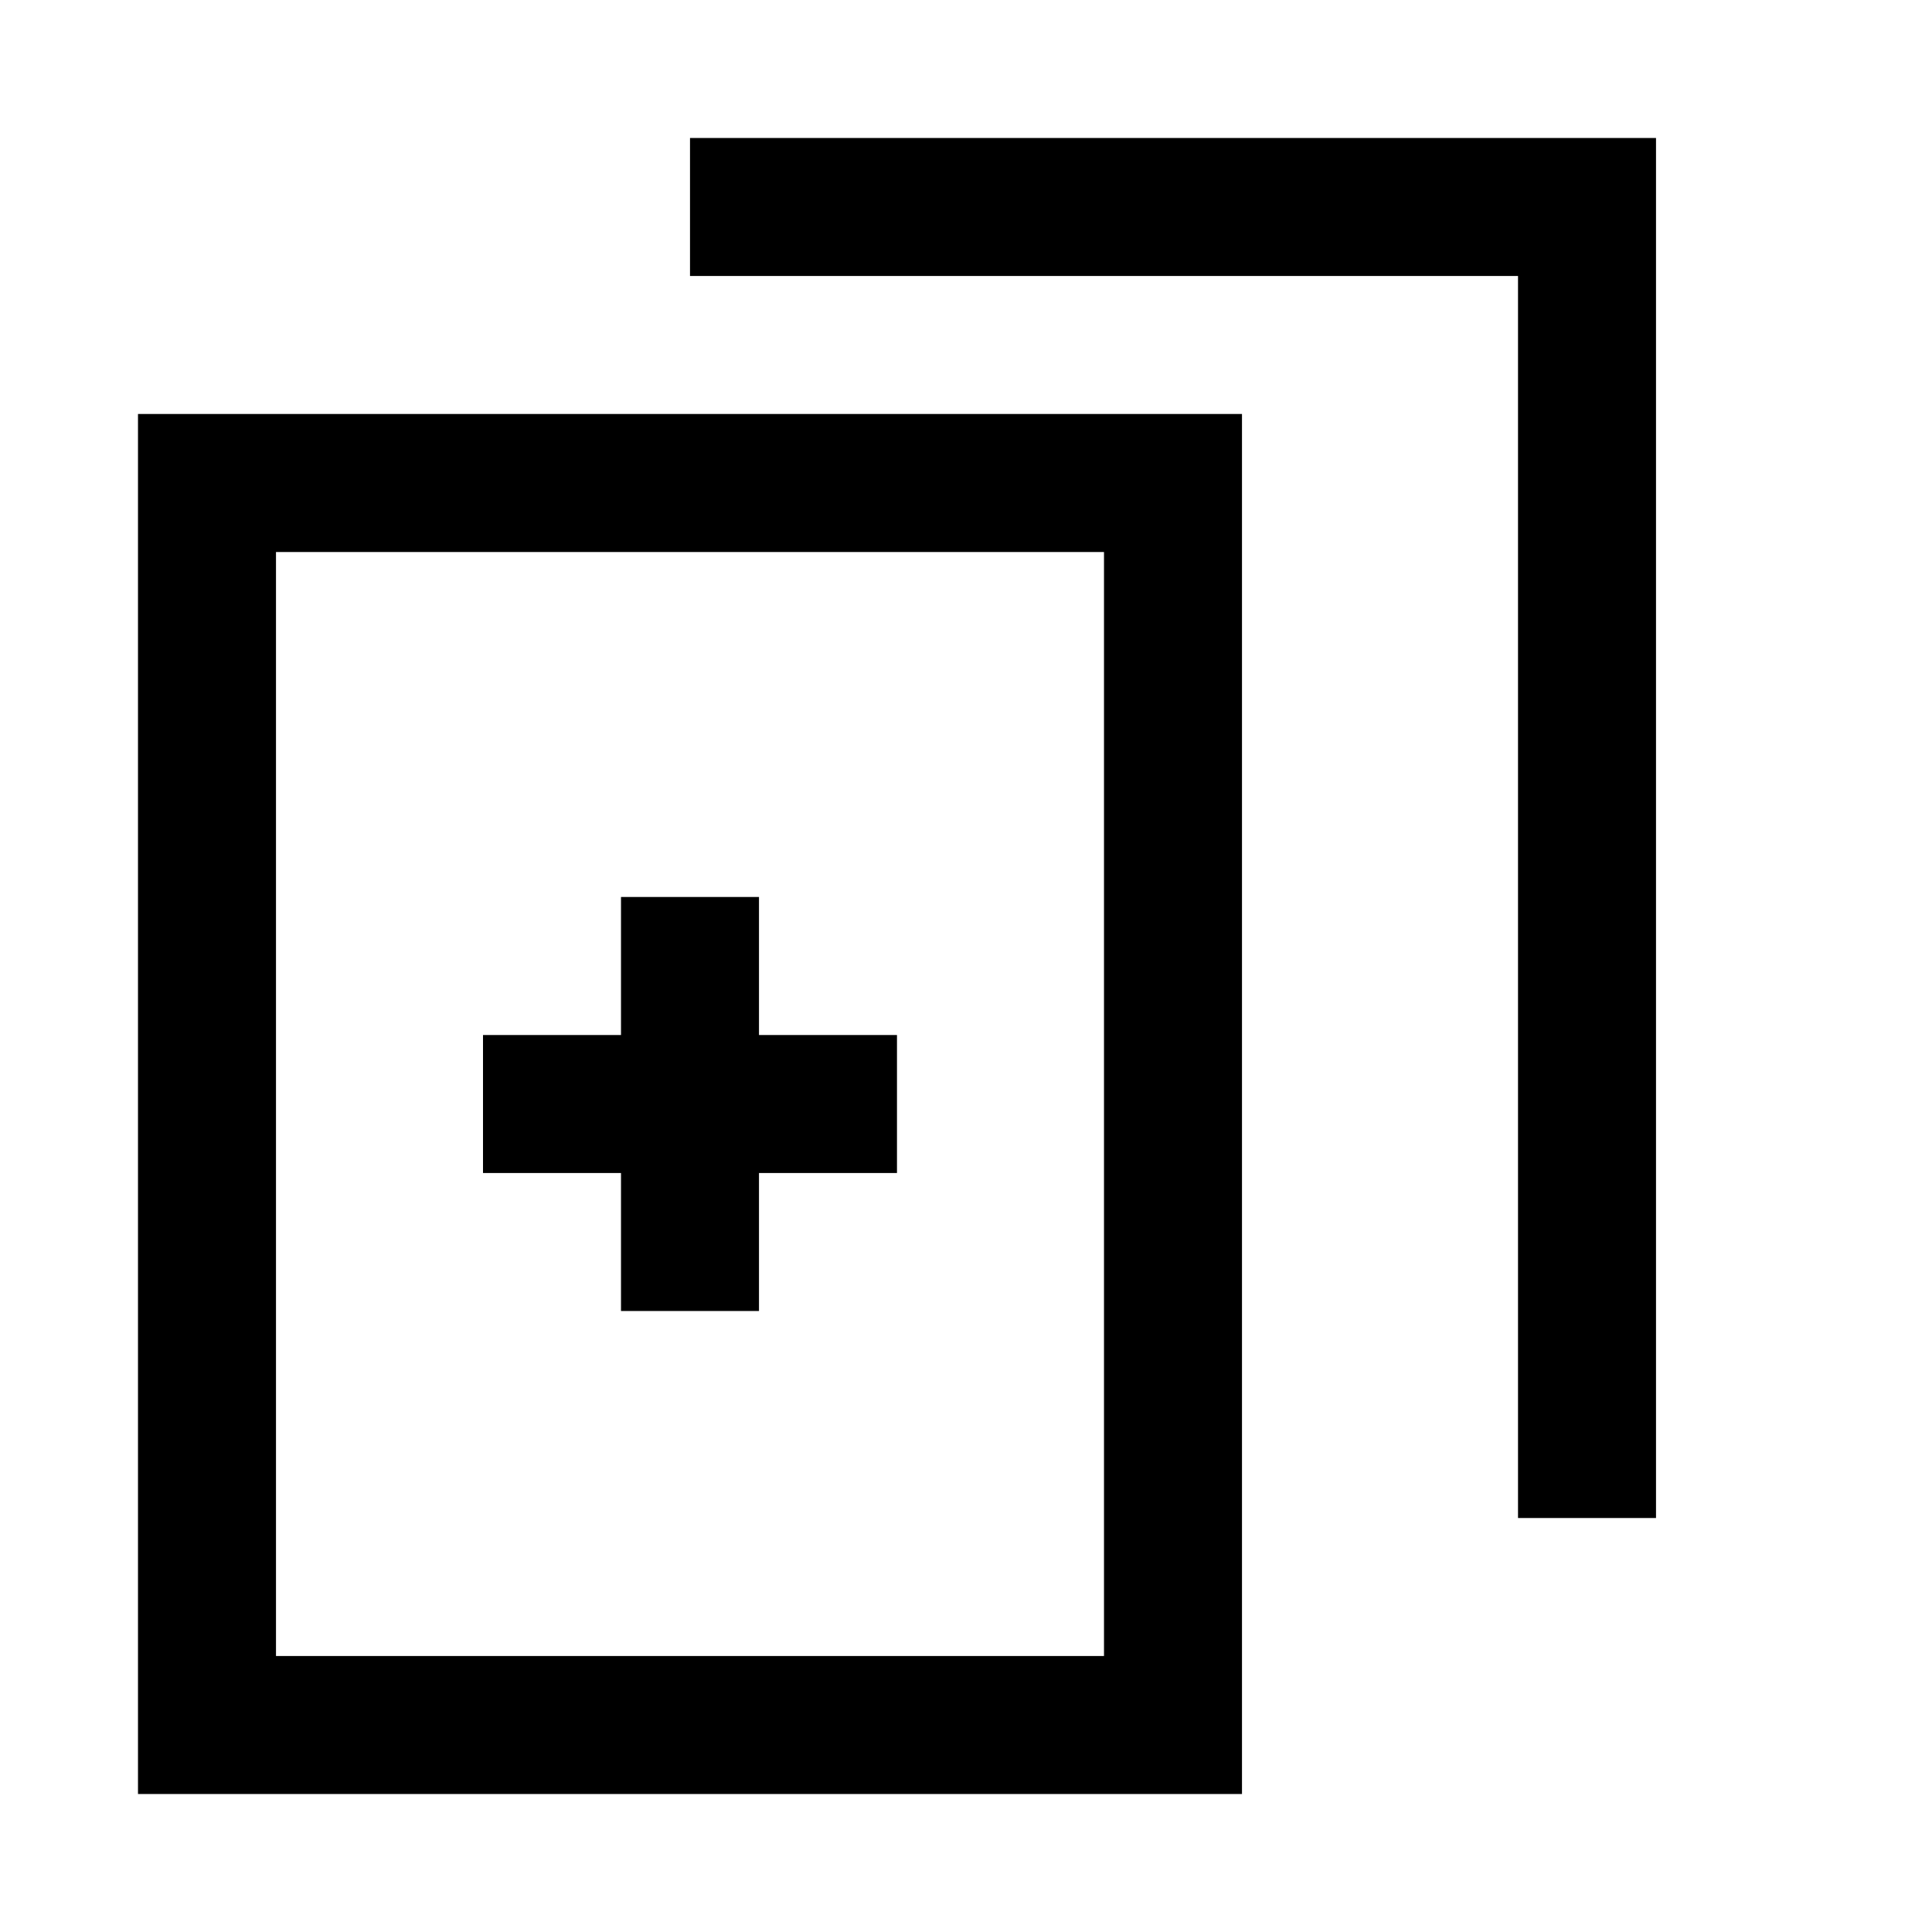 <!-- Generated by IcoMoon.io -->
<svg version="1.1" xmlns="http://www.w3.org/2000/svg" width="512" height="512" viewBox="0 0 512 512">
<title>icon-dc_duplicate</title>
<path d="M36.57 475.43h292.57v-365.72h-292.57v365.72zM73.14 146.29h219.43v292.57h-219.43v-292.57z"></path>
<path d="M201.14 237.71h-36.57v36.58h-36.57v36.57h36.57v36.57h36.57v-36.57h36.57v-36.57h-36.57z"></path>
<path d="M434.29 36.57h-251.43v36.57h219.43v329.15h36.57v-365.72z"></path>
</svg>
